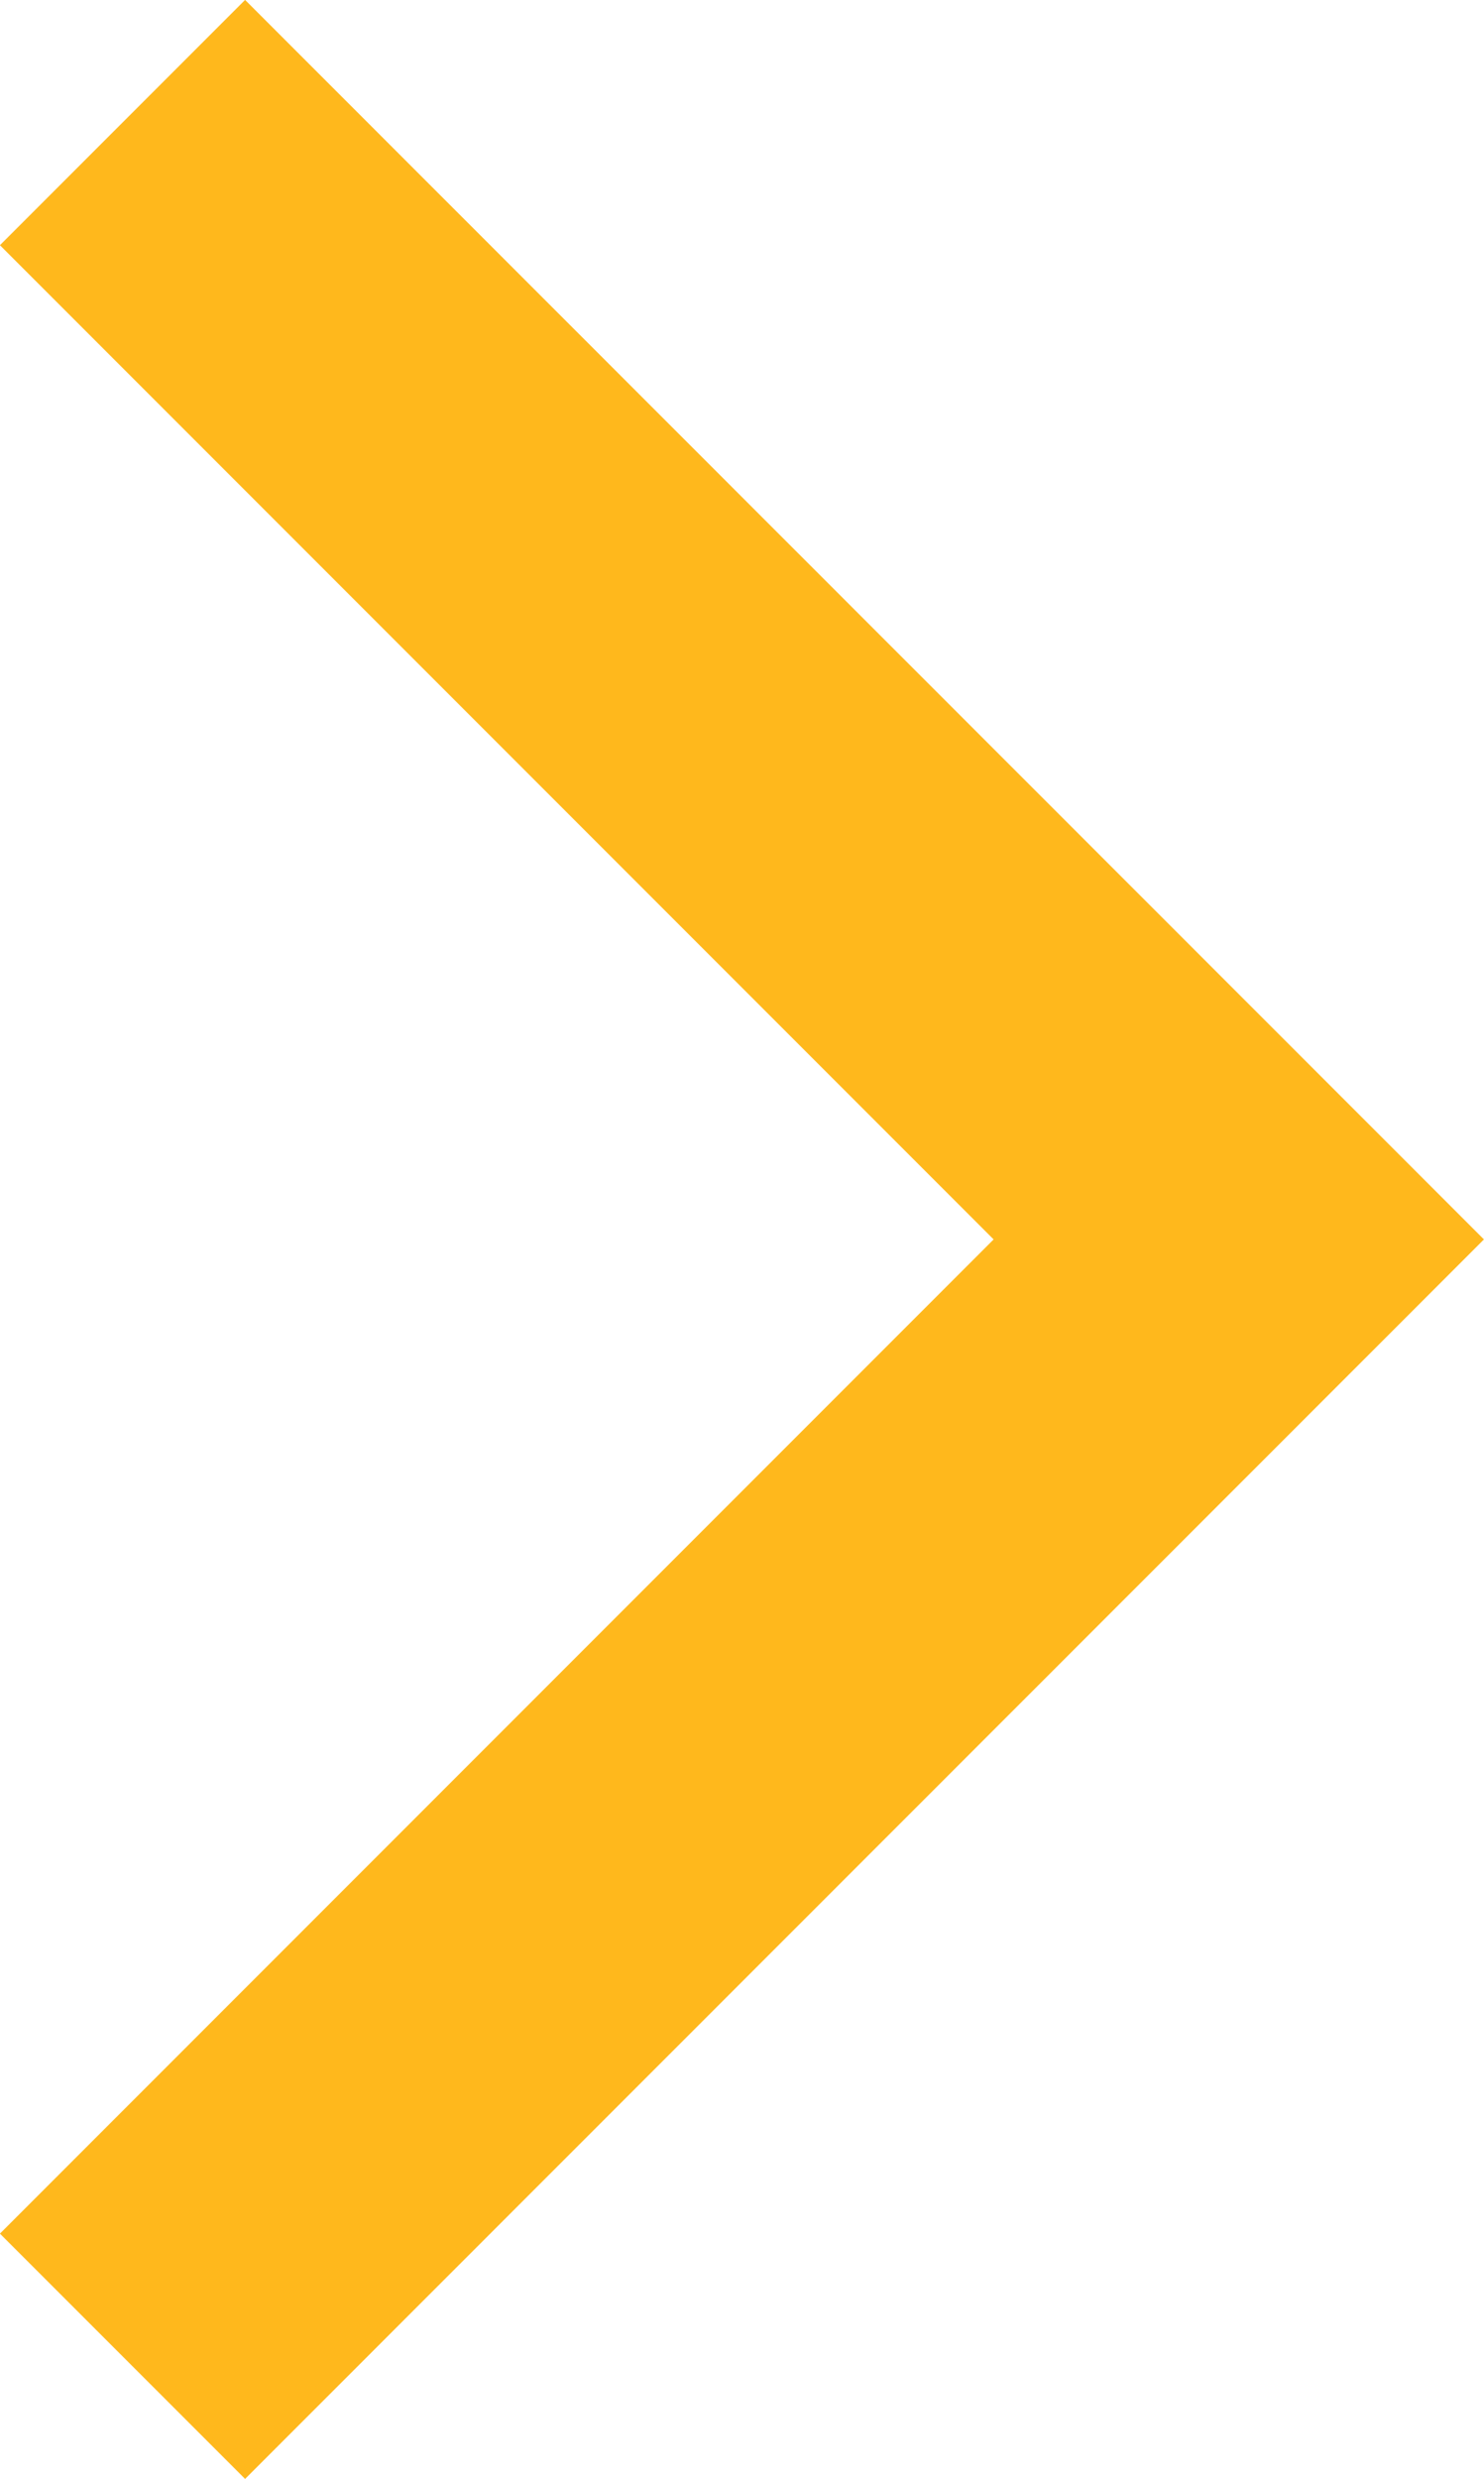 <svg xmlns="http://www.w3.org/2000/svg" width="12.841" height="21.439" viewBox="0 0 12.841 21.439"><defs><style>.a{fill:none;stroke:#ffb81c;stroke-width:3px;}</style></defs><path class="a" d="M1689.321,470.223l9.659,9.659-9.659,9.659" transform="translate(-1688.261 -469.163)"/></svg>